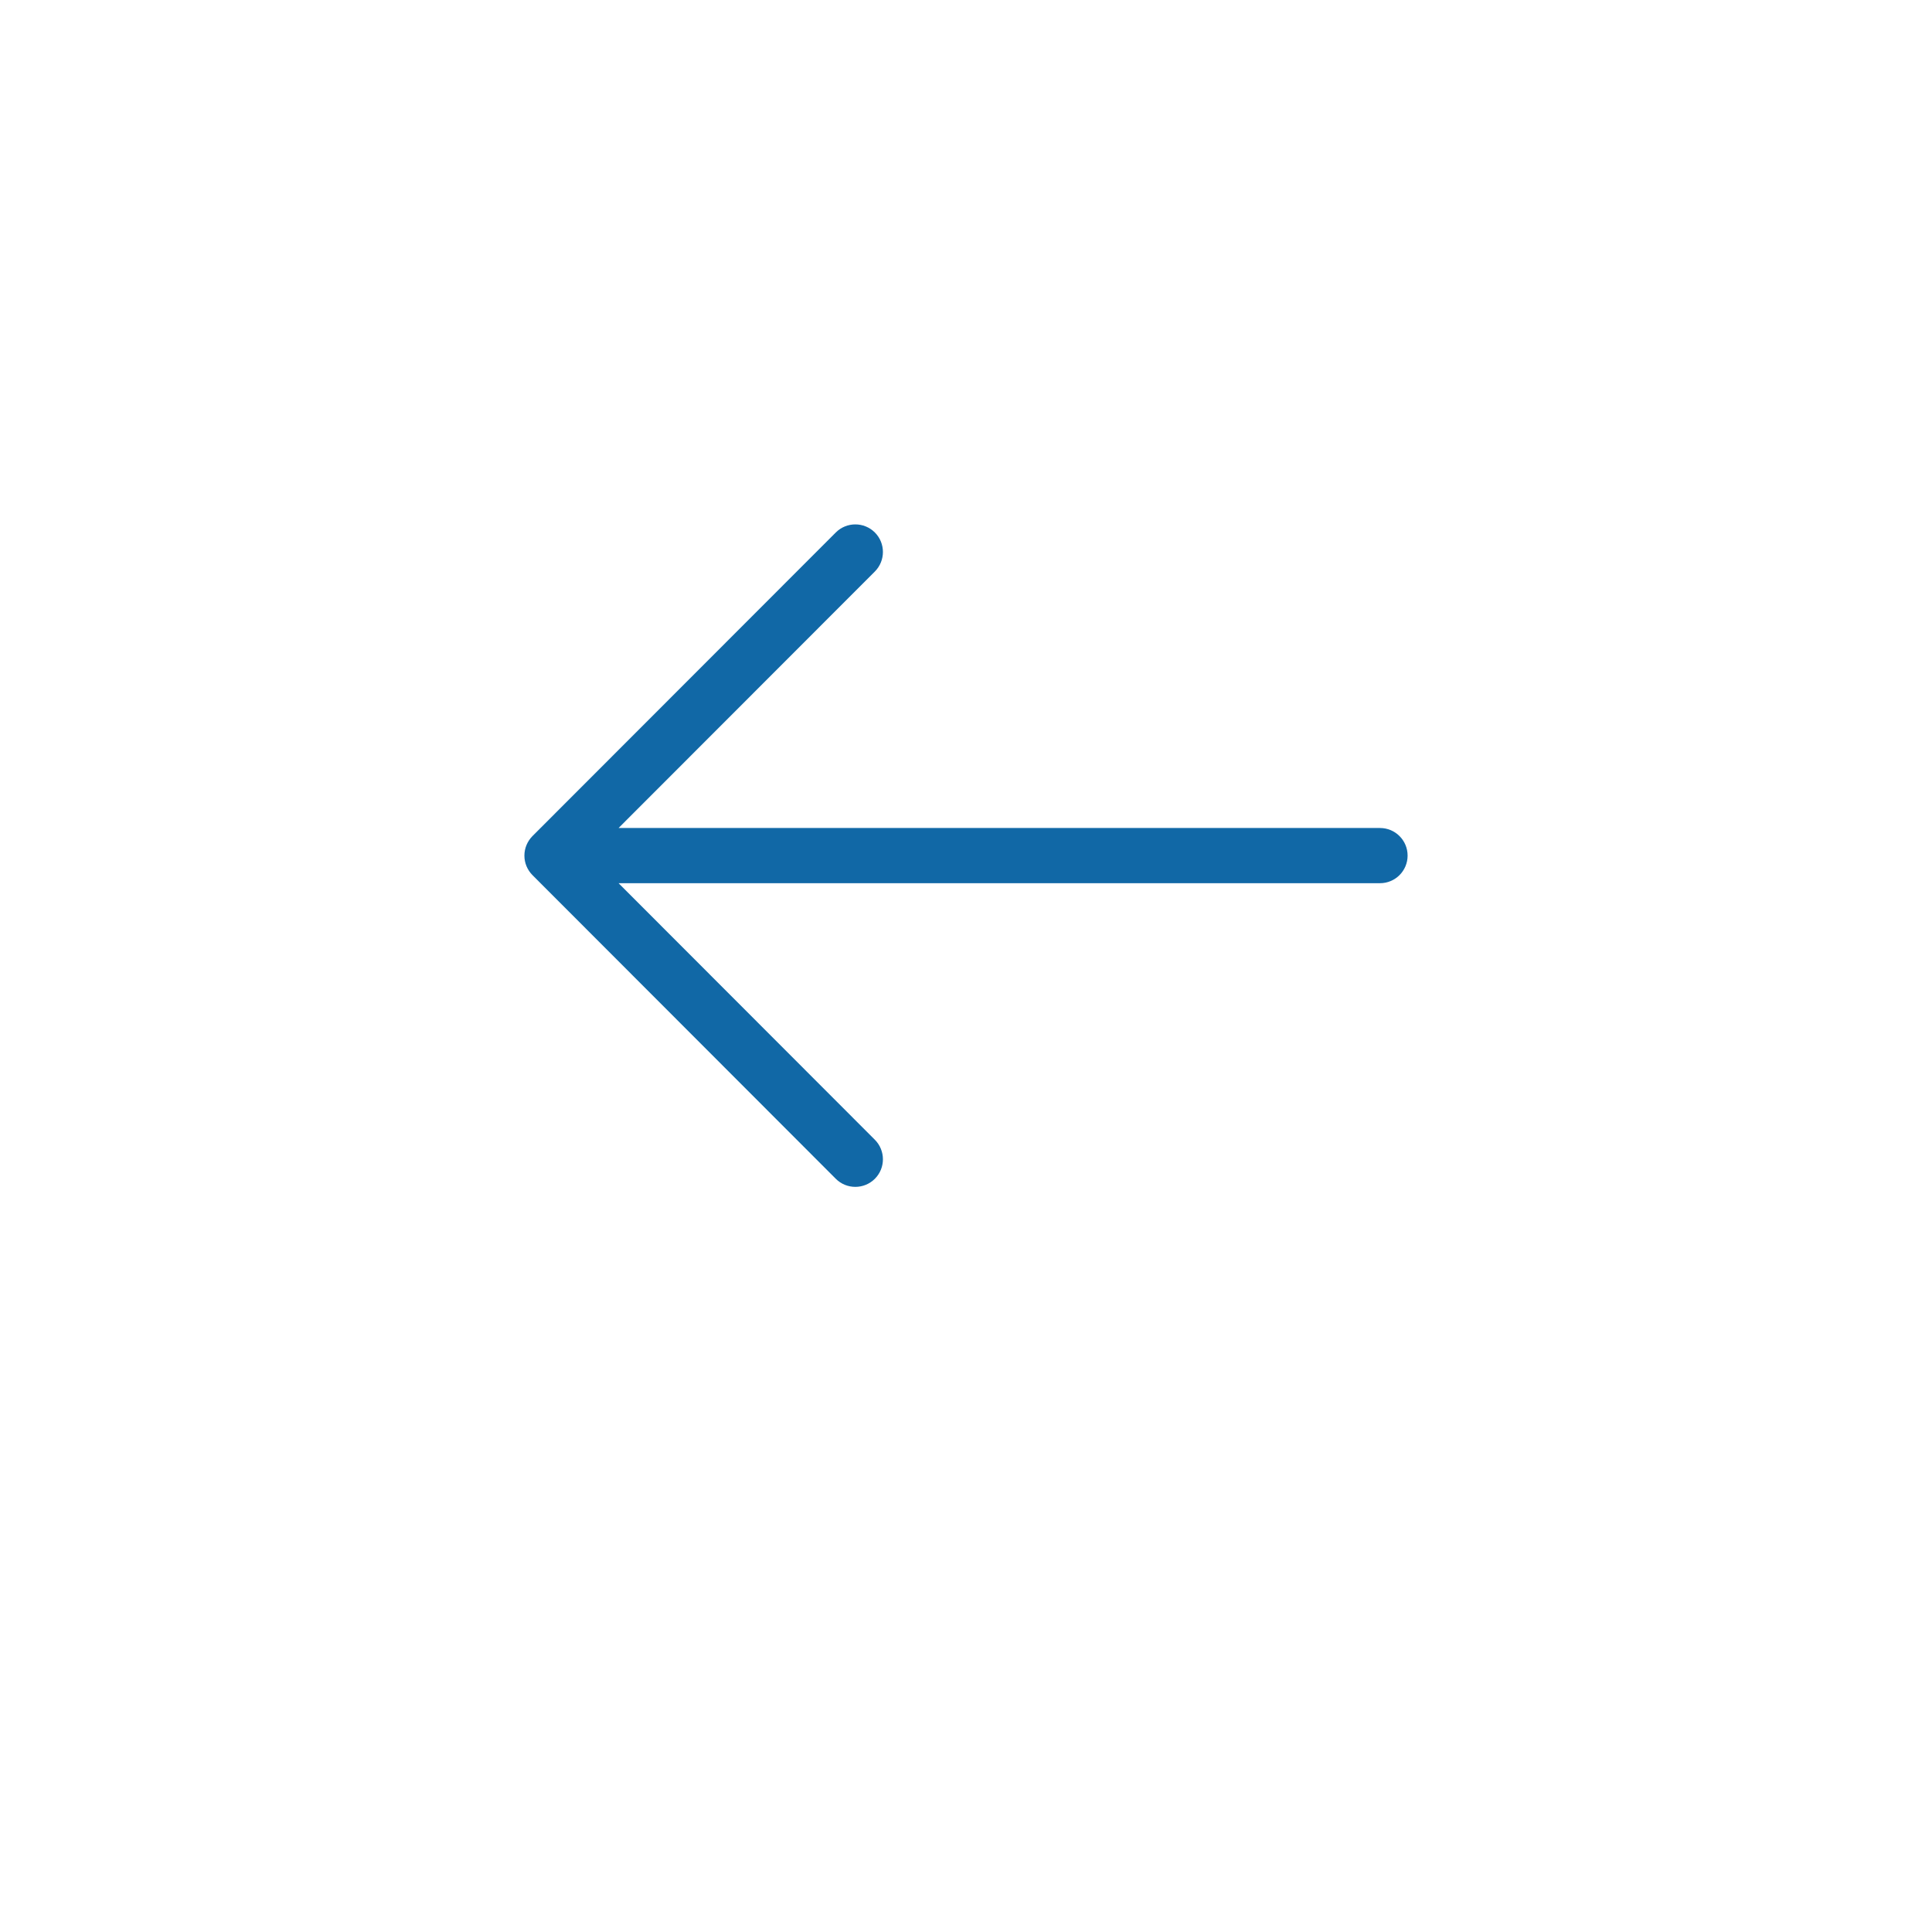 <svg width="28" height="28" viewBox="0 0 28 28" fill="none" xmlns="http://www.w3.org/2000/svg">
<g filter="url(#filter0_d)">
<rect x="2" width="24" height="24" rx="2" fill="white"/>
</g>
<path fill-rule="evenodd" clip-rule="evenodd" d="M8.965 12.8L12.679 16.518C12.835 16.675 12.835 16.928 12.679 17.084C12.523 17.24 12.269 17.24 12.113 17.084L7.717 12.683C7.645 12.61 7.6 12.511 7.6 12.4C7.6 12.29 7.645 12.19 7.717 12.117L12.113 7.717C12.269 7.561 12.523 7.561 12.679 7.717C12.835 7.873 12.835 8.126 12.679 8.283L8.965 12L20 12C20.221 12 20.4 12.179 20.4 12.4C20.4 12.621 20.221 12.8 20 12.8L8.965 12.8Z" fill="#1168A6"/>
<defs>
<filter id="filter0_d" x="0" y="0" width="28" height="28" filterUnits="userSpaceOnUse" color-interpolation-filters="sRGB">
<feFlood flood-opacity="0" result="BackgroundImageFix"/>
<feColorMatrix in="SourceAlpha" type="matrix" values="0 0 0 0 0 0 0 0 0 0 0 0 0 0 0 0 0 0 127 0"/>
<feOffset dy="2"/>
<feGaussianBlur stdDeviation="1"/>
<feColorMatrix type="matrix" values="0 0 0 0 0.02 0 0 0 0 0.09 0 0 0 0 0.141 0 0 0 0.15 0"/>
<feBlend mode="normal" in2="BackgroundImageFix" result="effect1_dropShadow"/>
<feBlend mode="normal" in="SourceGraphic" in2="effect1_dropShadow" result="shape"/>
</filter>
</defs>
</svg>
